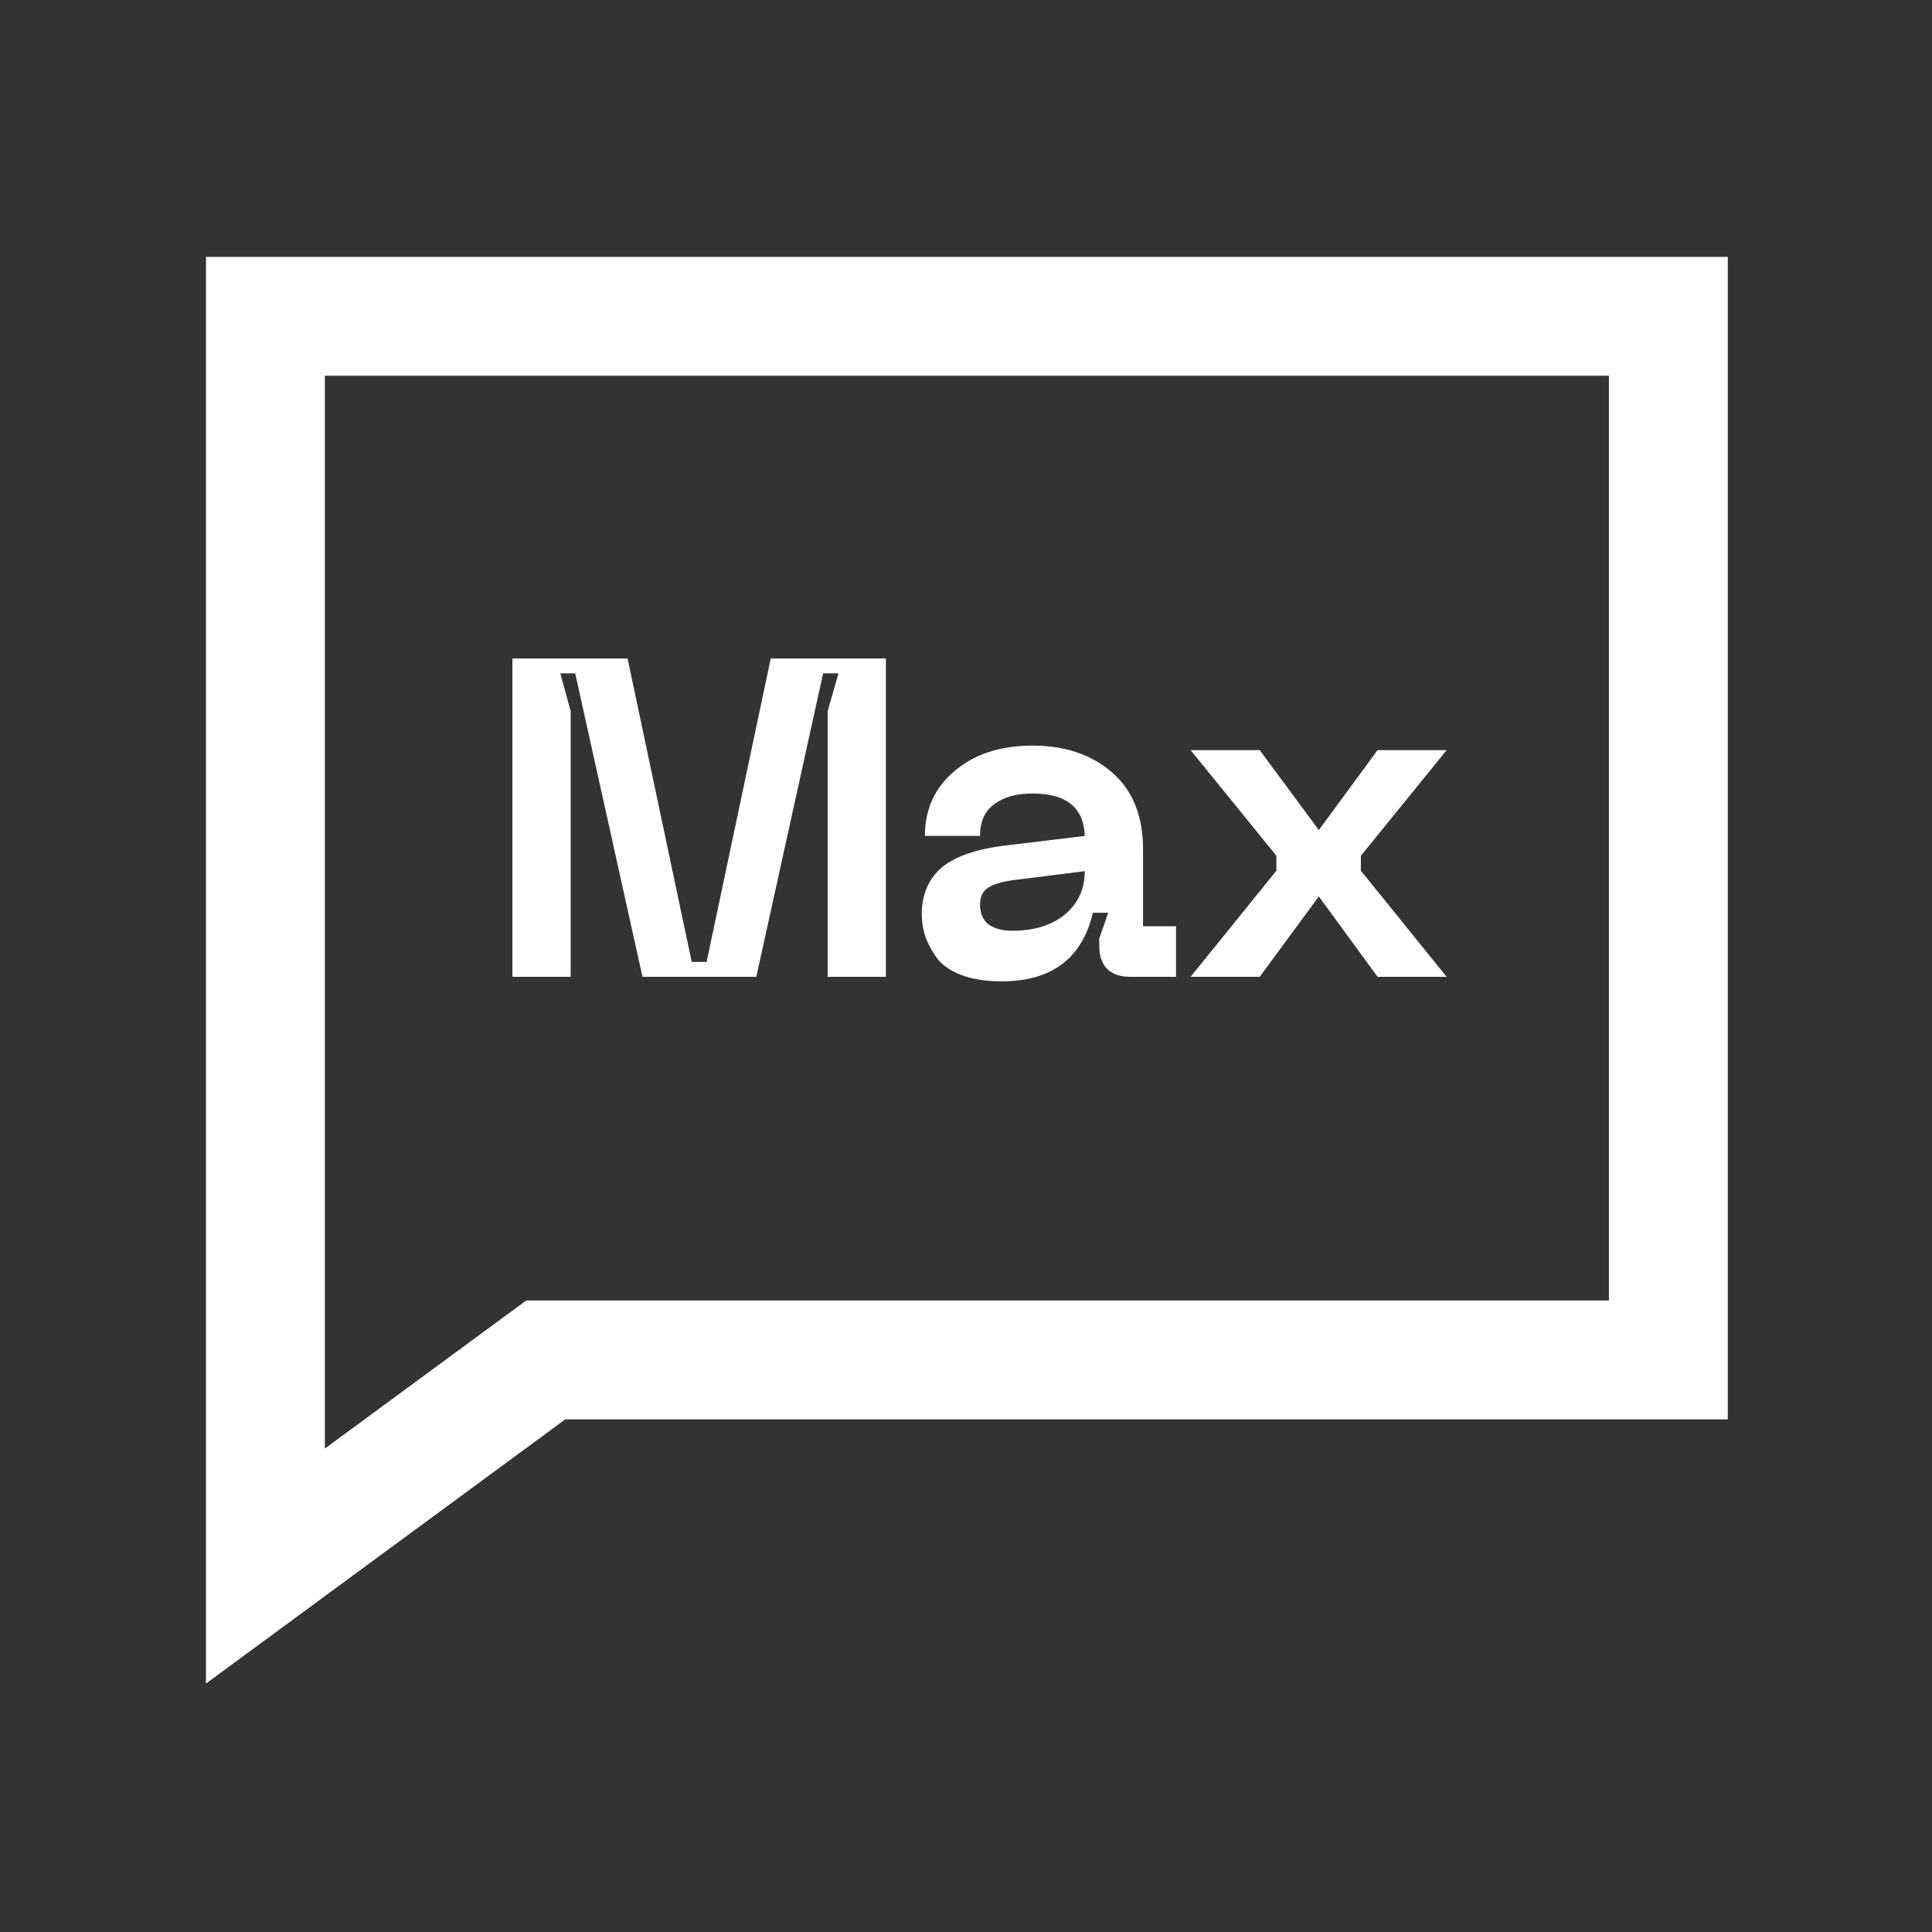 <svg width="65" height="65" viewBox="0 0 65 65" fill="none" xmlns="http://www.w3.org/2000/svg">
<rect x="0" y="0" width="65" height="65" fill="#333333" stroke="none"/>
<path d="M40.057 32.864L42.943 29.294V28.792L40.057 25.237H42.381L44.371 27.926L46.347 25.237H48.671L45.785 28.792V29.294L48.671 32.864H46.347L44.371 30.16L42.381 32.864H40.057Z" fill="white"/>
<path d="M31.012 30.767C31.012 30.109 31.23 29.587 31.665 29.203C32.111 28.818 32.84 28.564 33.853 28.443L36.496 28.124C36.466 27.172 35.879 26.696 34.734 26.696C34.197 26.696 33.767 26.817 33.443 27.06C33.129 27.293 32.972 27.648 32.972 28.124H31.118C31.118 27.222 31.452 26.493 32.121 25.936C32.789 25.369 33.66 25.085 34.734 25.085C35.838 25.085 36.734 25.389 37.423 25.997C38.112 26.594 38.456 27.455 38.456 28.58V31.163H39.566V32.864H38.016C37.681 32.864 37.423 32.773 37.241 32.591C37.069 32.408 36.983 32.155 36.983 31.831V31.573L37.286 30.707H36.77C36.405 32.246 35.382 33.016 33.701 33.016C33.154 33.016 32.688 32.94 32.303 32.788C31.928 32.636 31.655 32.434 31.483 32.18C31.311 31.927 31.189 31.689 31.118 31.466C31.047 31.233 31.012 31 31.012 30.767ZM32.972 30.433C32.972 30.727 33.068 30.95 33.26 31.102C33.463 31.244 33.726 31.314 34.05 31.314C34.79 31.314 35.382 31.132 35.828 30.767C36.274 30.393 36.496 29.907 36.496 29.309L34.202 29.598C33.767 29.648 33.453 29.734 33.26 29.856C33.068 29.967 32.972 30.16 32.972 30.433Z" fill="white"/>
<path d="M17.24 32.864V22.153H21.114L23.272 32.363H23.773L25.931 22.153H29.805V32.864H27.845V23.93L28.21 22.654H27.693L25.445 32.864H21.616L19.352 22.654H18.851L19.2 23.93V32.864H17.24Z" fill="white"/>
<path d="M17.834 46.141L8.93 52.688V10.642H56.13V45.753H19.019H18.362L17.834 46.141Z" stroke="white" stroke-width="4"/>
</svg>
